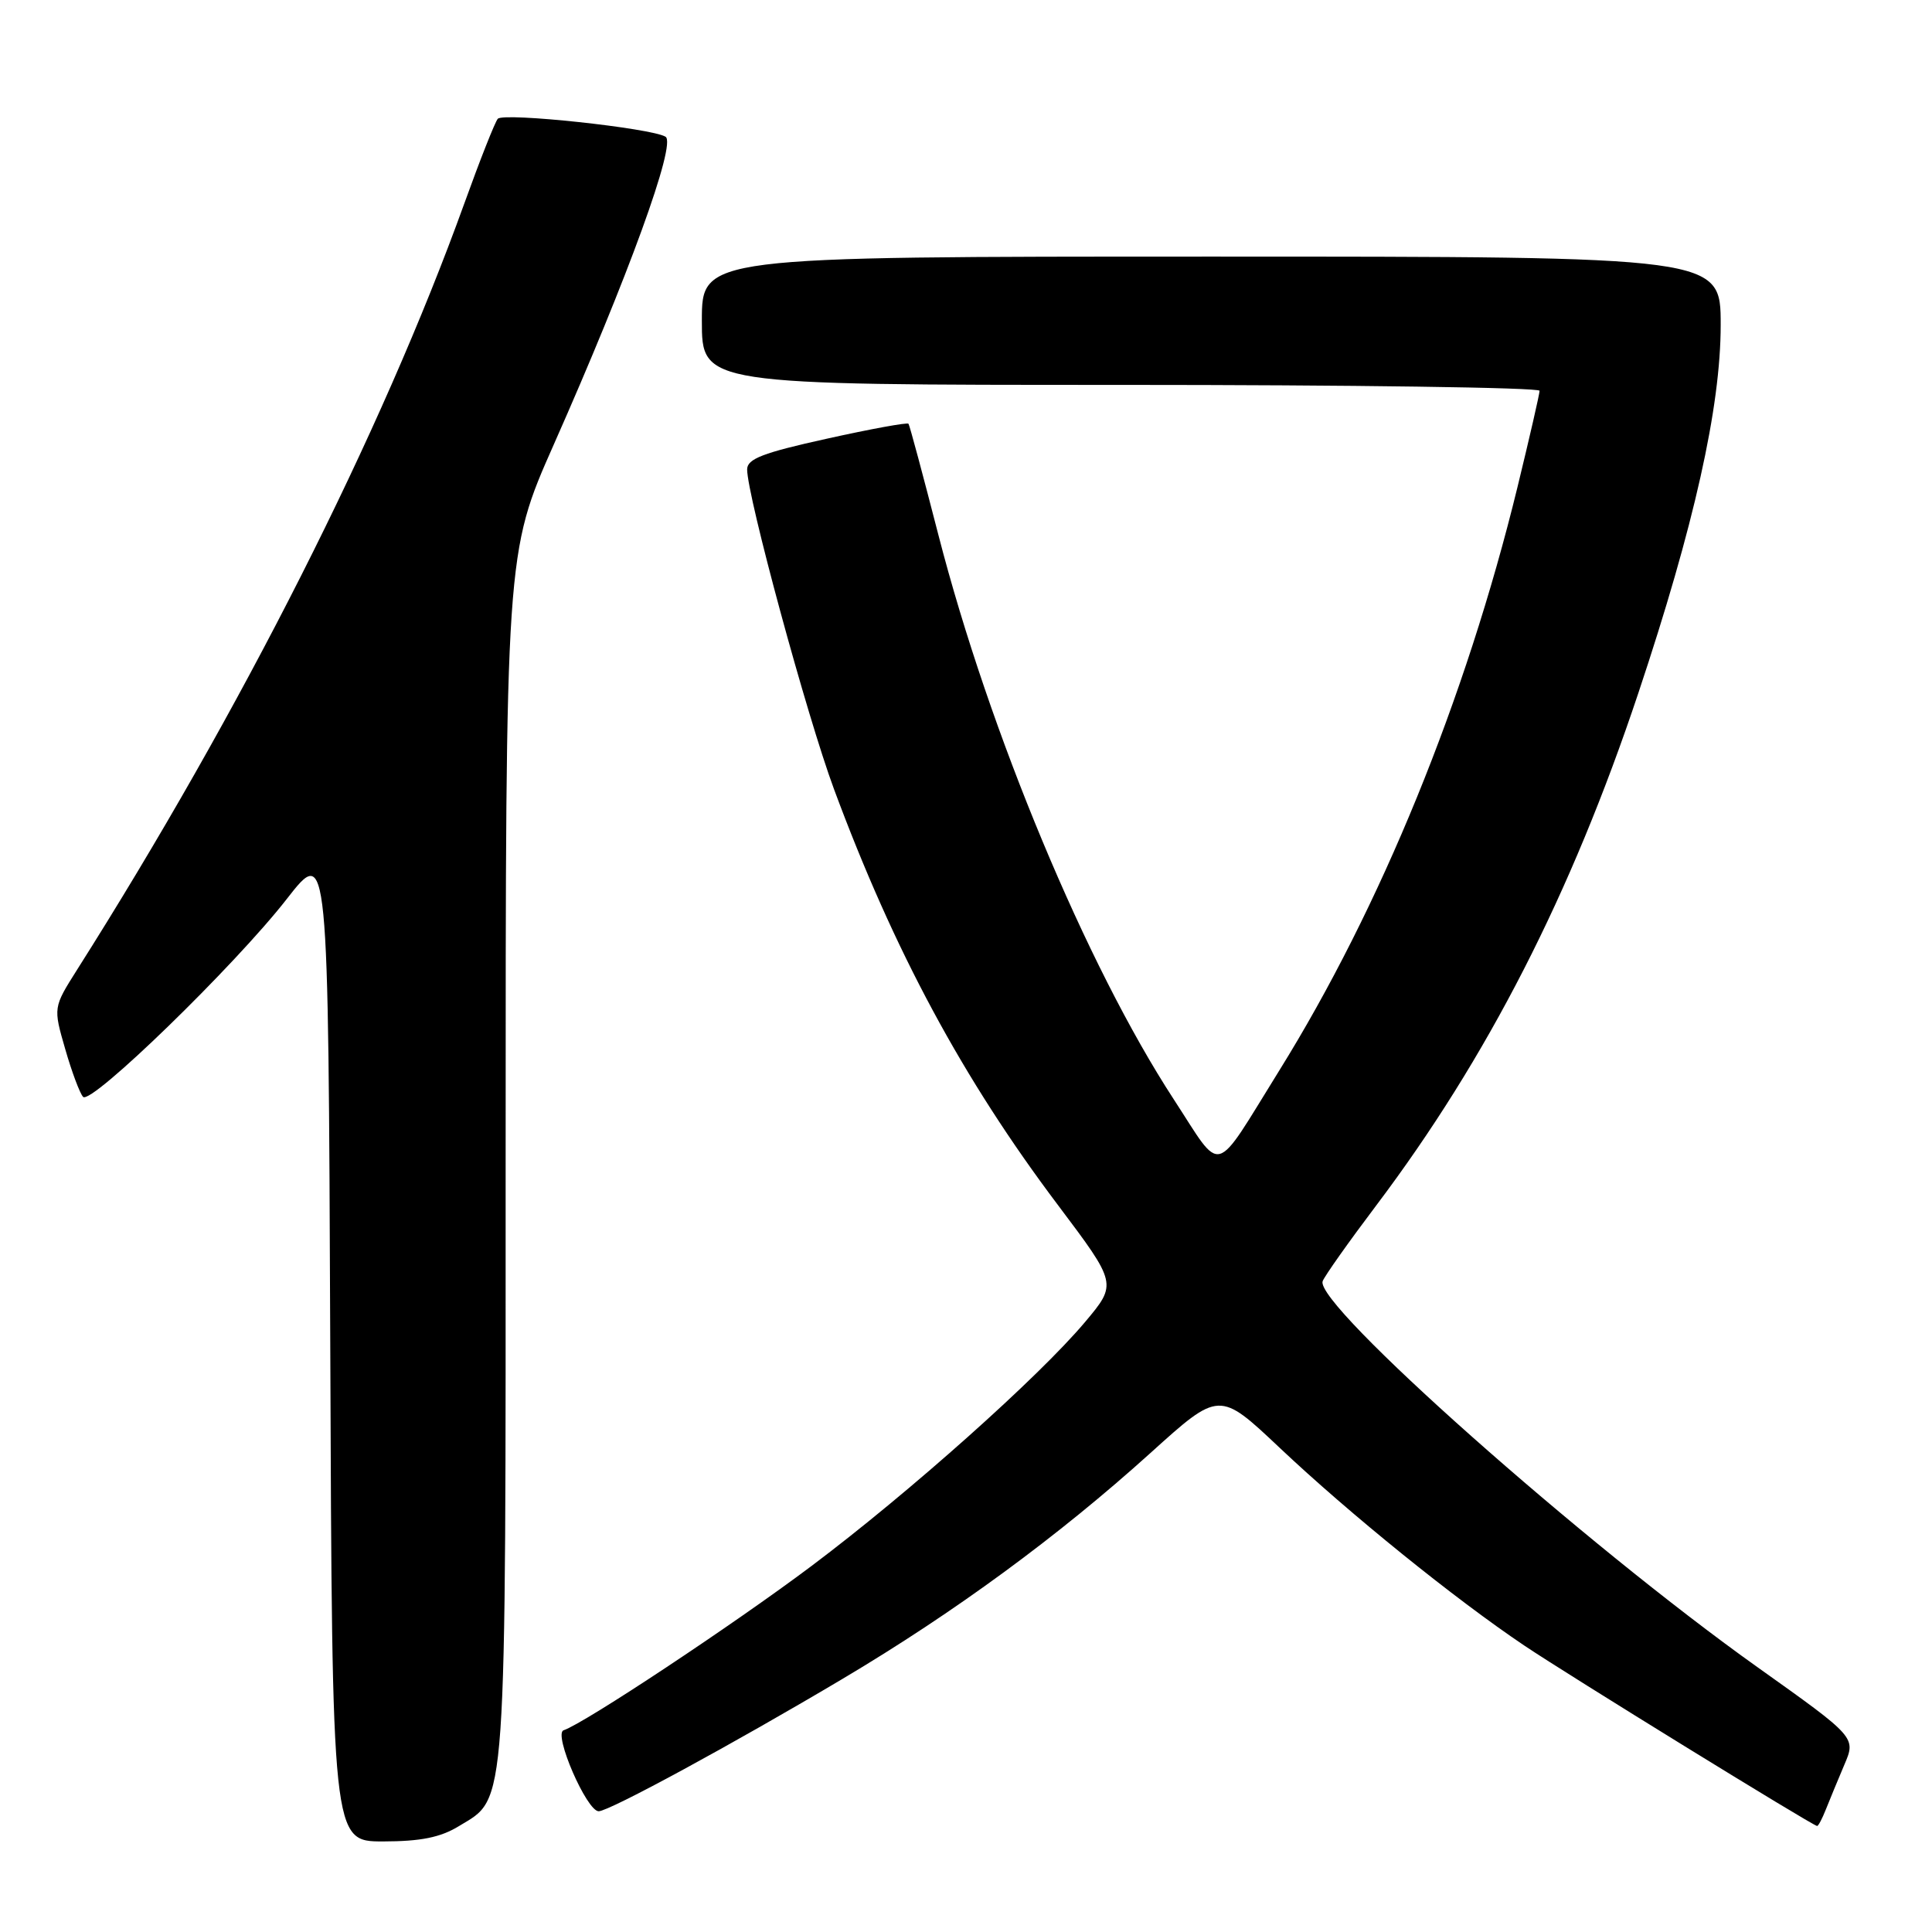<?xml version="1.0" encoding="UTF-8" standalone="no"?>
<!DOCTYPE svg PUBLIC "-//W3C//DTD SVG 1.1//EN" "http://www.w3.org/Graphics/SVG/1.1/DTD/svg11.dtd" >
<svg xmlns="http://www.w3.org/2000/svg" xmlns:xlink="http://www.w3.org/1999/xlink" version="1.1" viewBox="0 0 256 256">
 <g >
 <path fill="currentColor"
d=" M 60.81 241.97 C 67.22 238.07 67.00 241.19 67.00 153.18 C 67.00 73.30 67.00 73.30 73.38 58.90 C 83.24 36.66 89.65 19.02 88.19 18.12 C 86.33 16.97 66.72 14.87 65.96 15.74 C 65.59 16.16 63.59 21.22 61.51 27.00 C 50.54 57.40 31.93 94.22 10.21 128.50 C 7.05 133.50 7.05 133.50 8.64 139.00 C 9.51 142.03 10.58 144.88 11.01 145.34 C 12.05 146.47 31.13 127.94 38.00 119.12 C 43.50 112.06 43.50 112.06 43.76 178.03 C 44.01 244.00 44.01 244.00 50.76 244.00 C 55.76 243.99 58.36 243.47 60.81 241.97 Z  M 241.94 239.75 C 242.43 238.51 243.53 235.86 244.38 233.85 C 245.94 230.21 245.94 230.21 232.93 220.95 C 209.90 204.57 174.10 172.79 175.26 169.76 C 175.53 169.06 178.72 164.55 182.35 159.74 C 197.08 140.20 208.18 118.52 217.09 91.83 C 224.48 69.69 228.00 53.97 228.00 43.05 C 228.00 34.00 228.00 34.00 160.50 34.00 C 93.00 34.00 93.00 34.00 93.00 42.50 C 93.00 51.00 93.00 51.00 148.50 51.00 C 179.03 51.00 204.00 51.35 204.00 51.78 C 204.00 52.20 202.68 57.95 201.07 64.56 C 194.21 92.65 182.94 120.25 169.48 141.90 C 160.65 156.12 162.09 155.73 155.53 145.67 C 143.96 127.93 131.08 97.03 124.35 70.91 C 122.31 62.99 120.53 56.34 120.38 56.15 C 120.24 55.95 115.37 56.84 109.56 58.13 C 101.08 60.00 99.00 60.80 99.00 62.20 C 99.00 65.71 106.93 94.92 110.51 104.57 C 118.46 126.01 127.56 142.92 140.20 159.70 C 148.03 170.11 148.03 170.11 143.77 175.18 C 137.66 182.45 120.50 197.76 107.53 207.50 C 97.25 215.22 77.44 228.35 74.68 229.27 C 73.29 229.74 77.74 240.00 79.33 240.00 C 80.71 240.00 97.18 231.06 111.69 222.43 C 126.50 213.63 140.25 203.54 152.44 192.53 C 161.56 184.29 161.56 184.29 169.53 191.81 C 178.83 200.59 192.77 211.86 202.00 218.06 C 207.74 221.92 240.06 241.84 240.77 241.95 C 240.93 241.98 241.45 240.99 241.94 239.75 Z "/>
</g>
</svg>